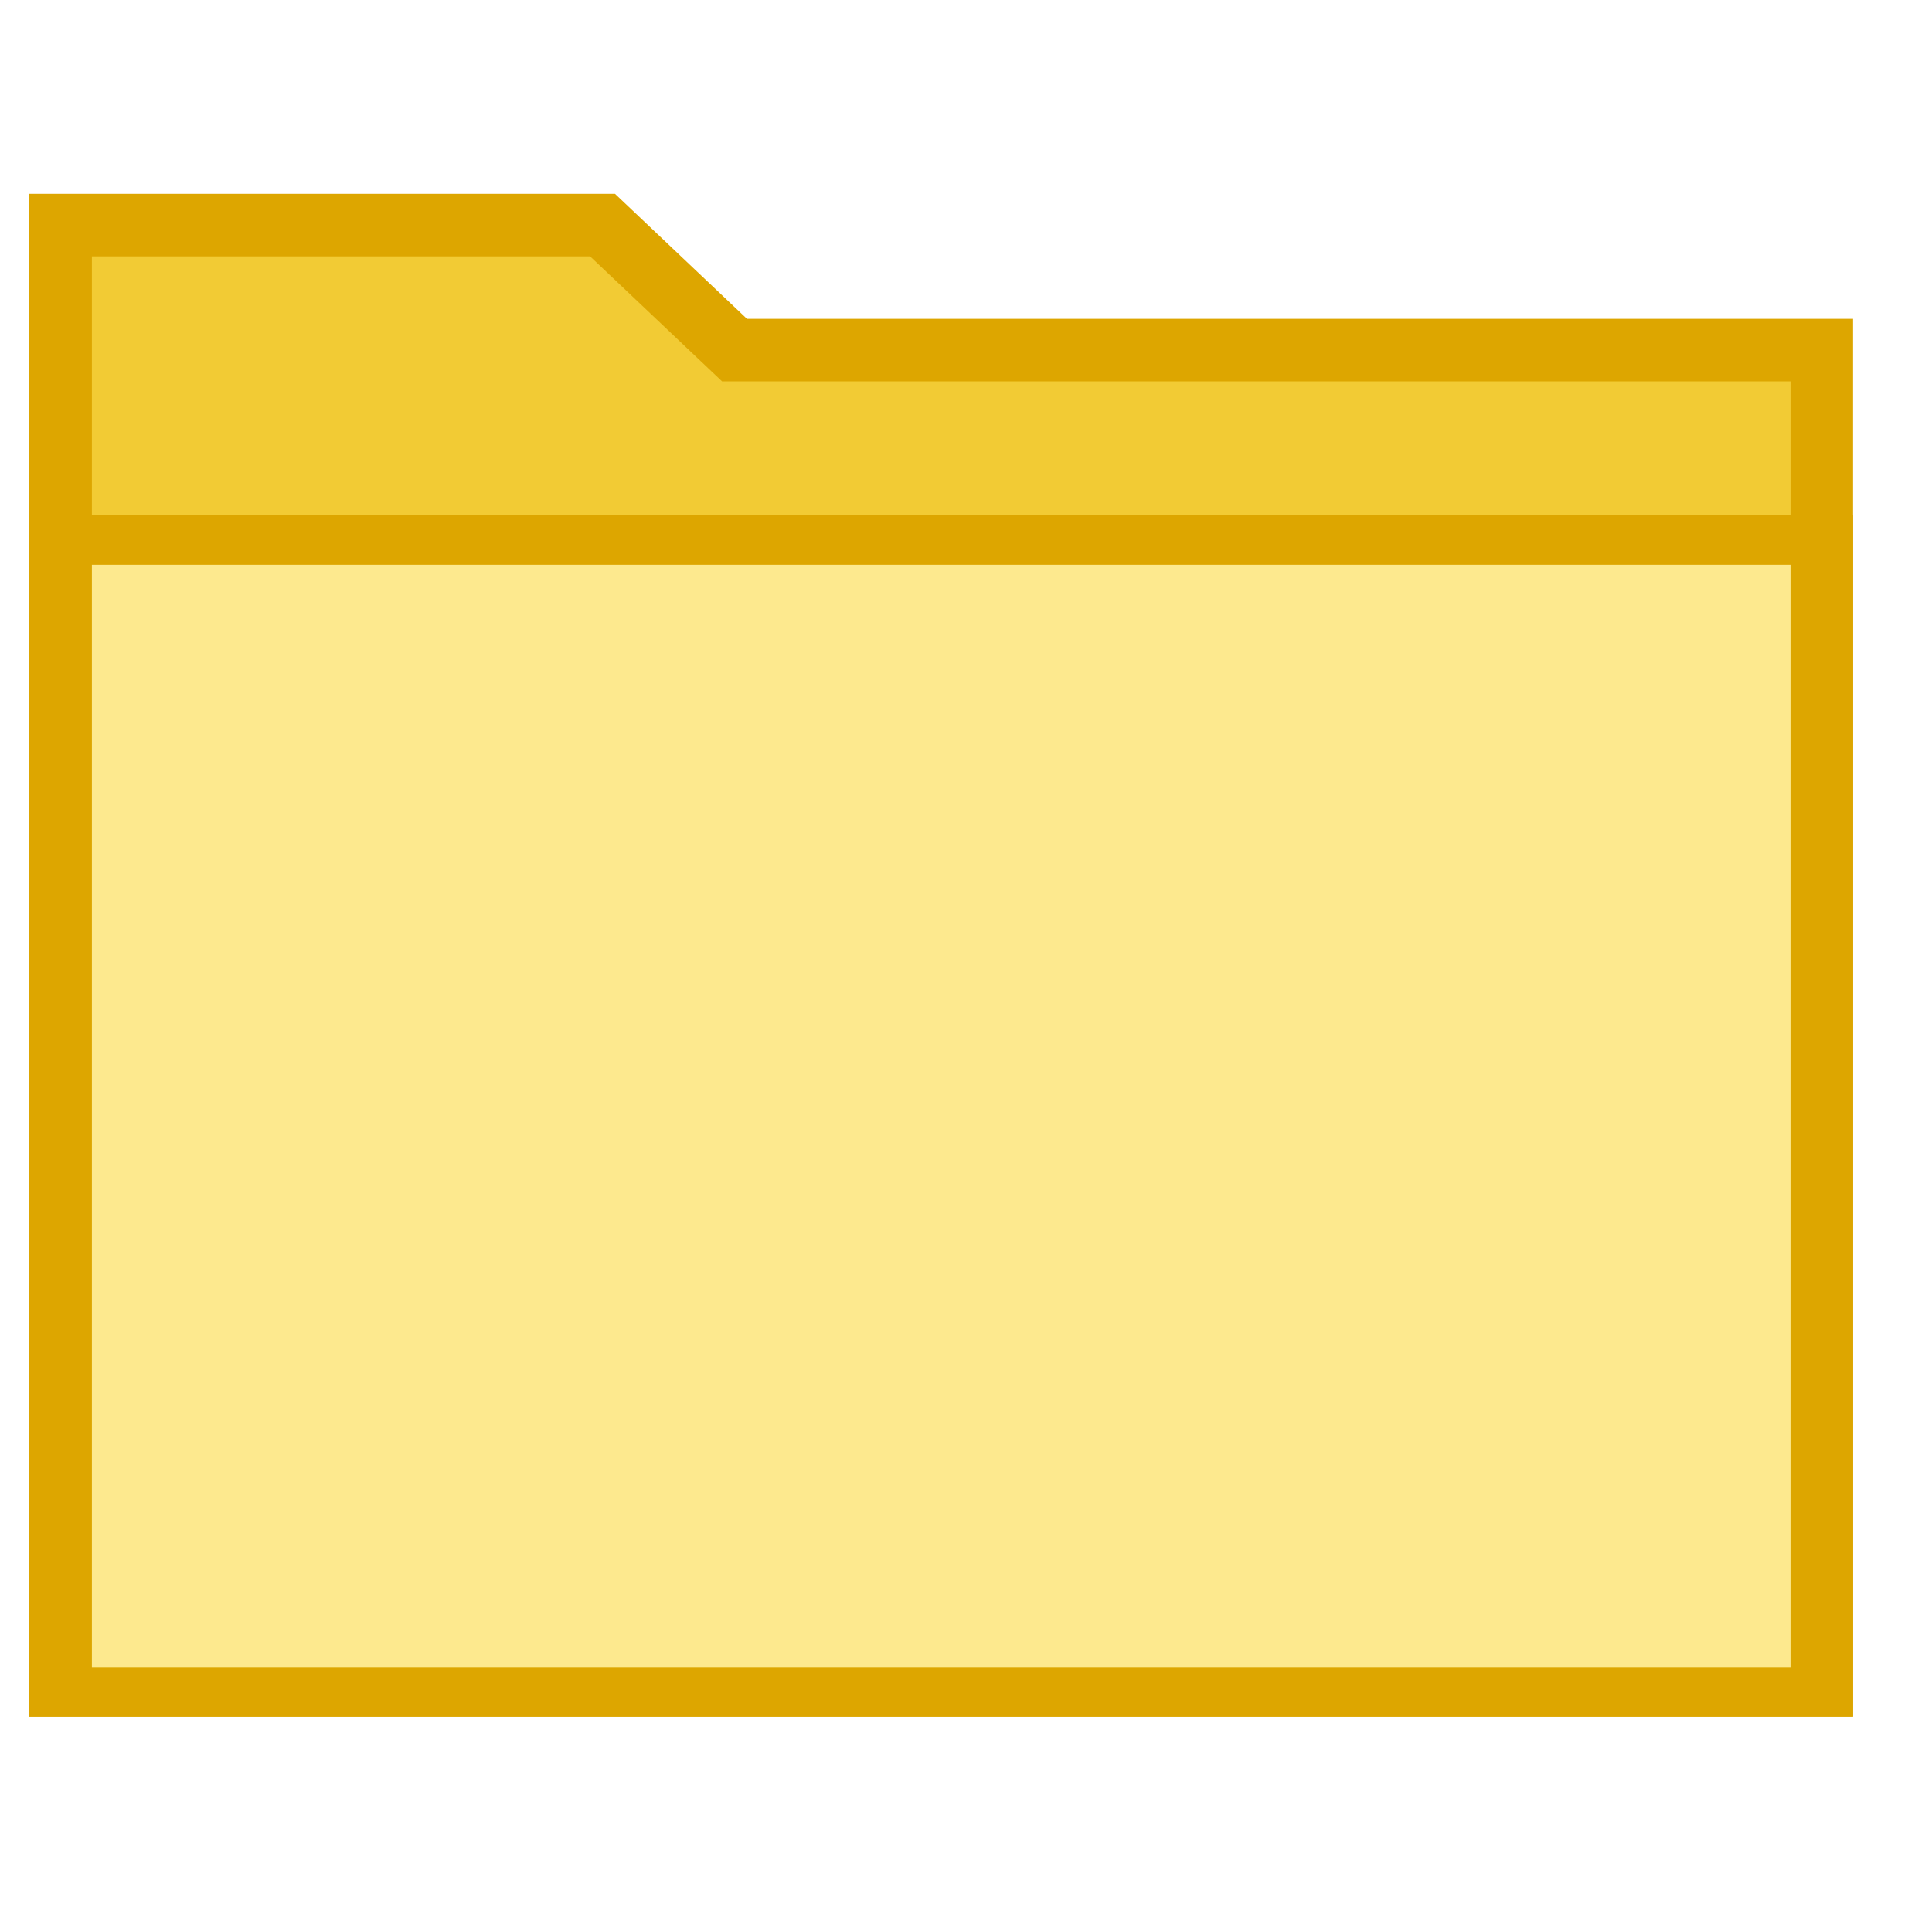 <?xml version="1.0" standalone="no"?><!DOCTYPE svg PUBLIC "-//W3C//DTD SVG 1.1//EN" "http://www.w3.org/Graphics/SVG/1.1/DTD/svg11.dtd"><svg t="1605172095916" class="icon" viewBox="0 0 1024 1024" version="1.1" xmlns="http://www.w3.org/2000/svg" p-id="6409" xmlns:xlink="http://www.w3.org/1999/xlink" width="200" height="200"><defs><style type="text/css"></style></defs><path d="M965.584 893.51h-933.448V119.3h287.226l69.948 66.28h576.275z" fill="#F2CB34" p-id="6410"></path><path d="M982.154 910.08h-966.589V102.73h310.402l69.959 66.28h586.239v741.07z m-933.448-33.14h900.308V202.15H382.715l-69.959-66.28H48.706v741.07z" fill="#DDA600" p-id="6411"></path><path d="M32.136 286.183h933.448v610.608h-933.448z" fill="#FDE98E" p-id="6412"></path><path d="M982.154 909.947h-966.589V273.026h966.589v636.921z m-933.448-26.313h900.308V299.351h-900.308v584.283z" fill="#DDA600" p-id="6413"></path></svg>